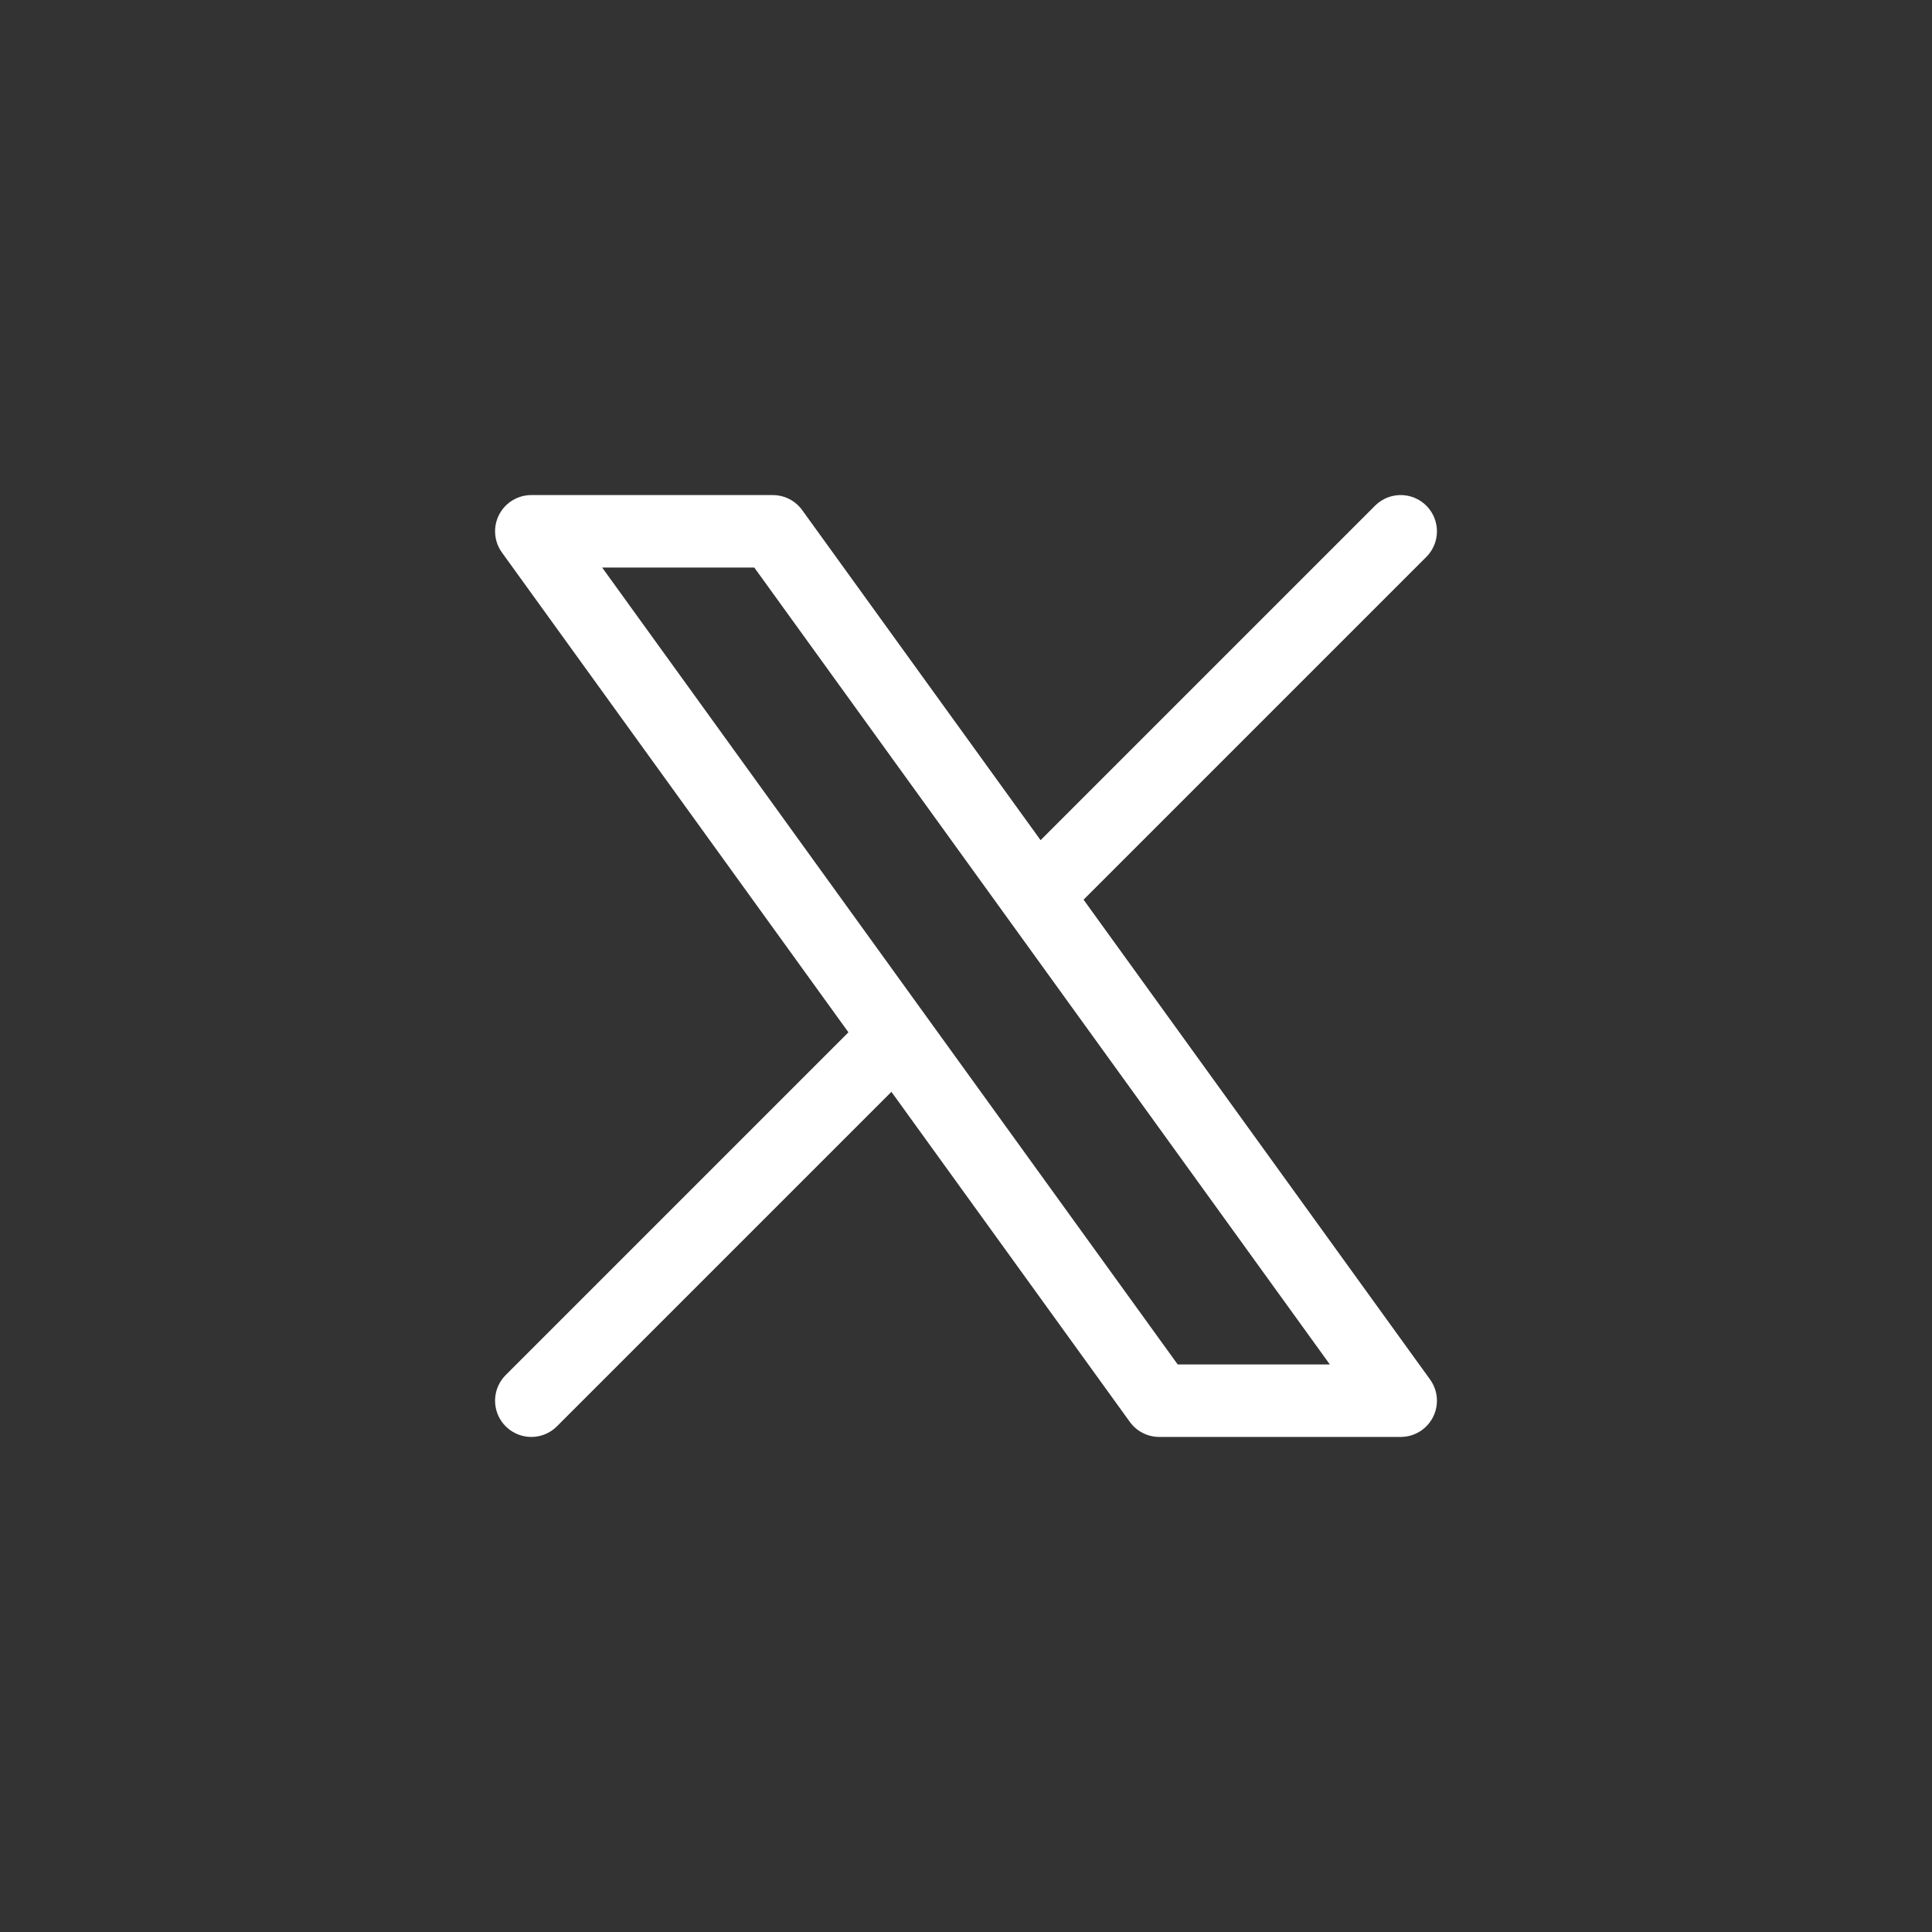 <svg width="40" height="40" viewBox="0 0 40 40" fill="none" xmlns="http://www.w3.org/2000/svg">
<rect x="0" y="0" width="40" height="40" fill="#333333" stroke="none"/>
<path d="M11 29L18.548 21.452M29 11L21.452 18.548M21.452 18.548L16 11L11 11L18.548 21.452M21.452 18.548L29 29H24L18.548 21.452" stroke="white" stroke-width="1.5" stroke-linecap="round" stroke-linejoin="round"/>
</svg>
